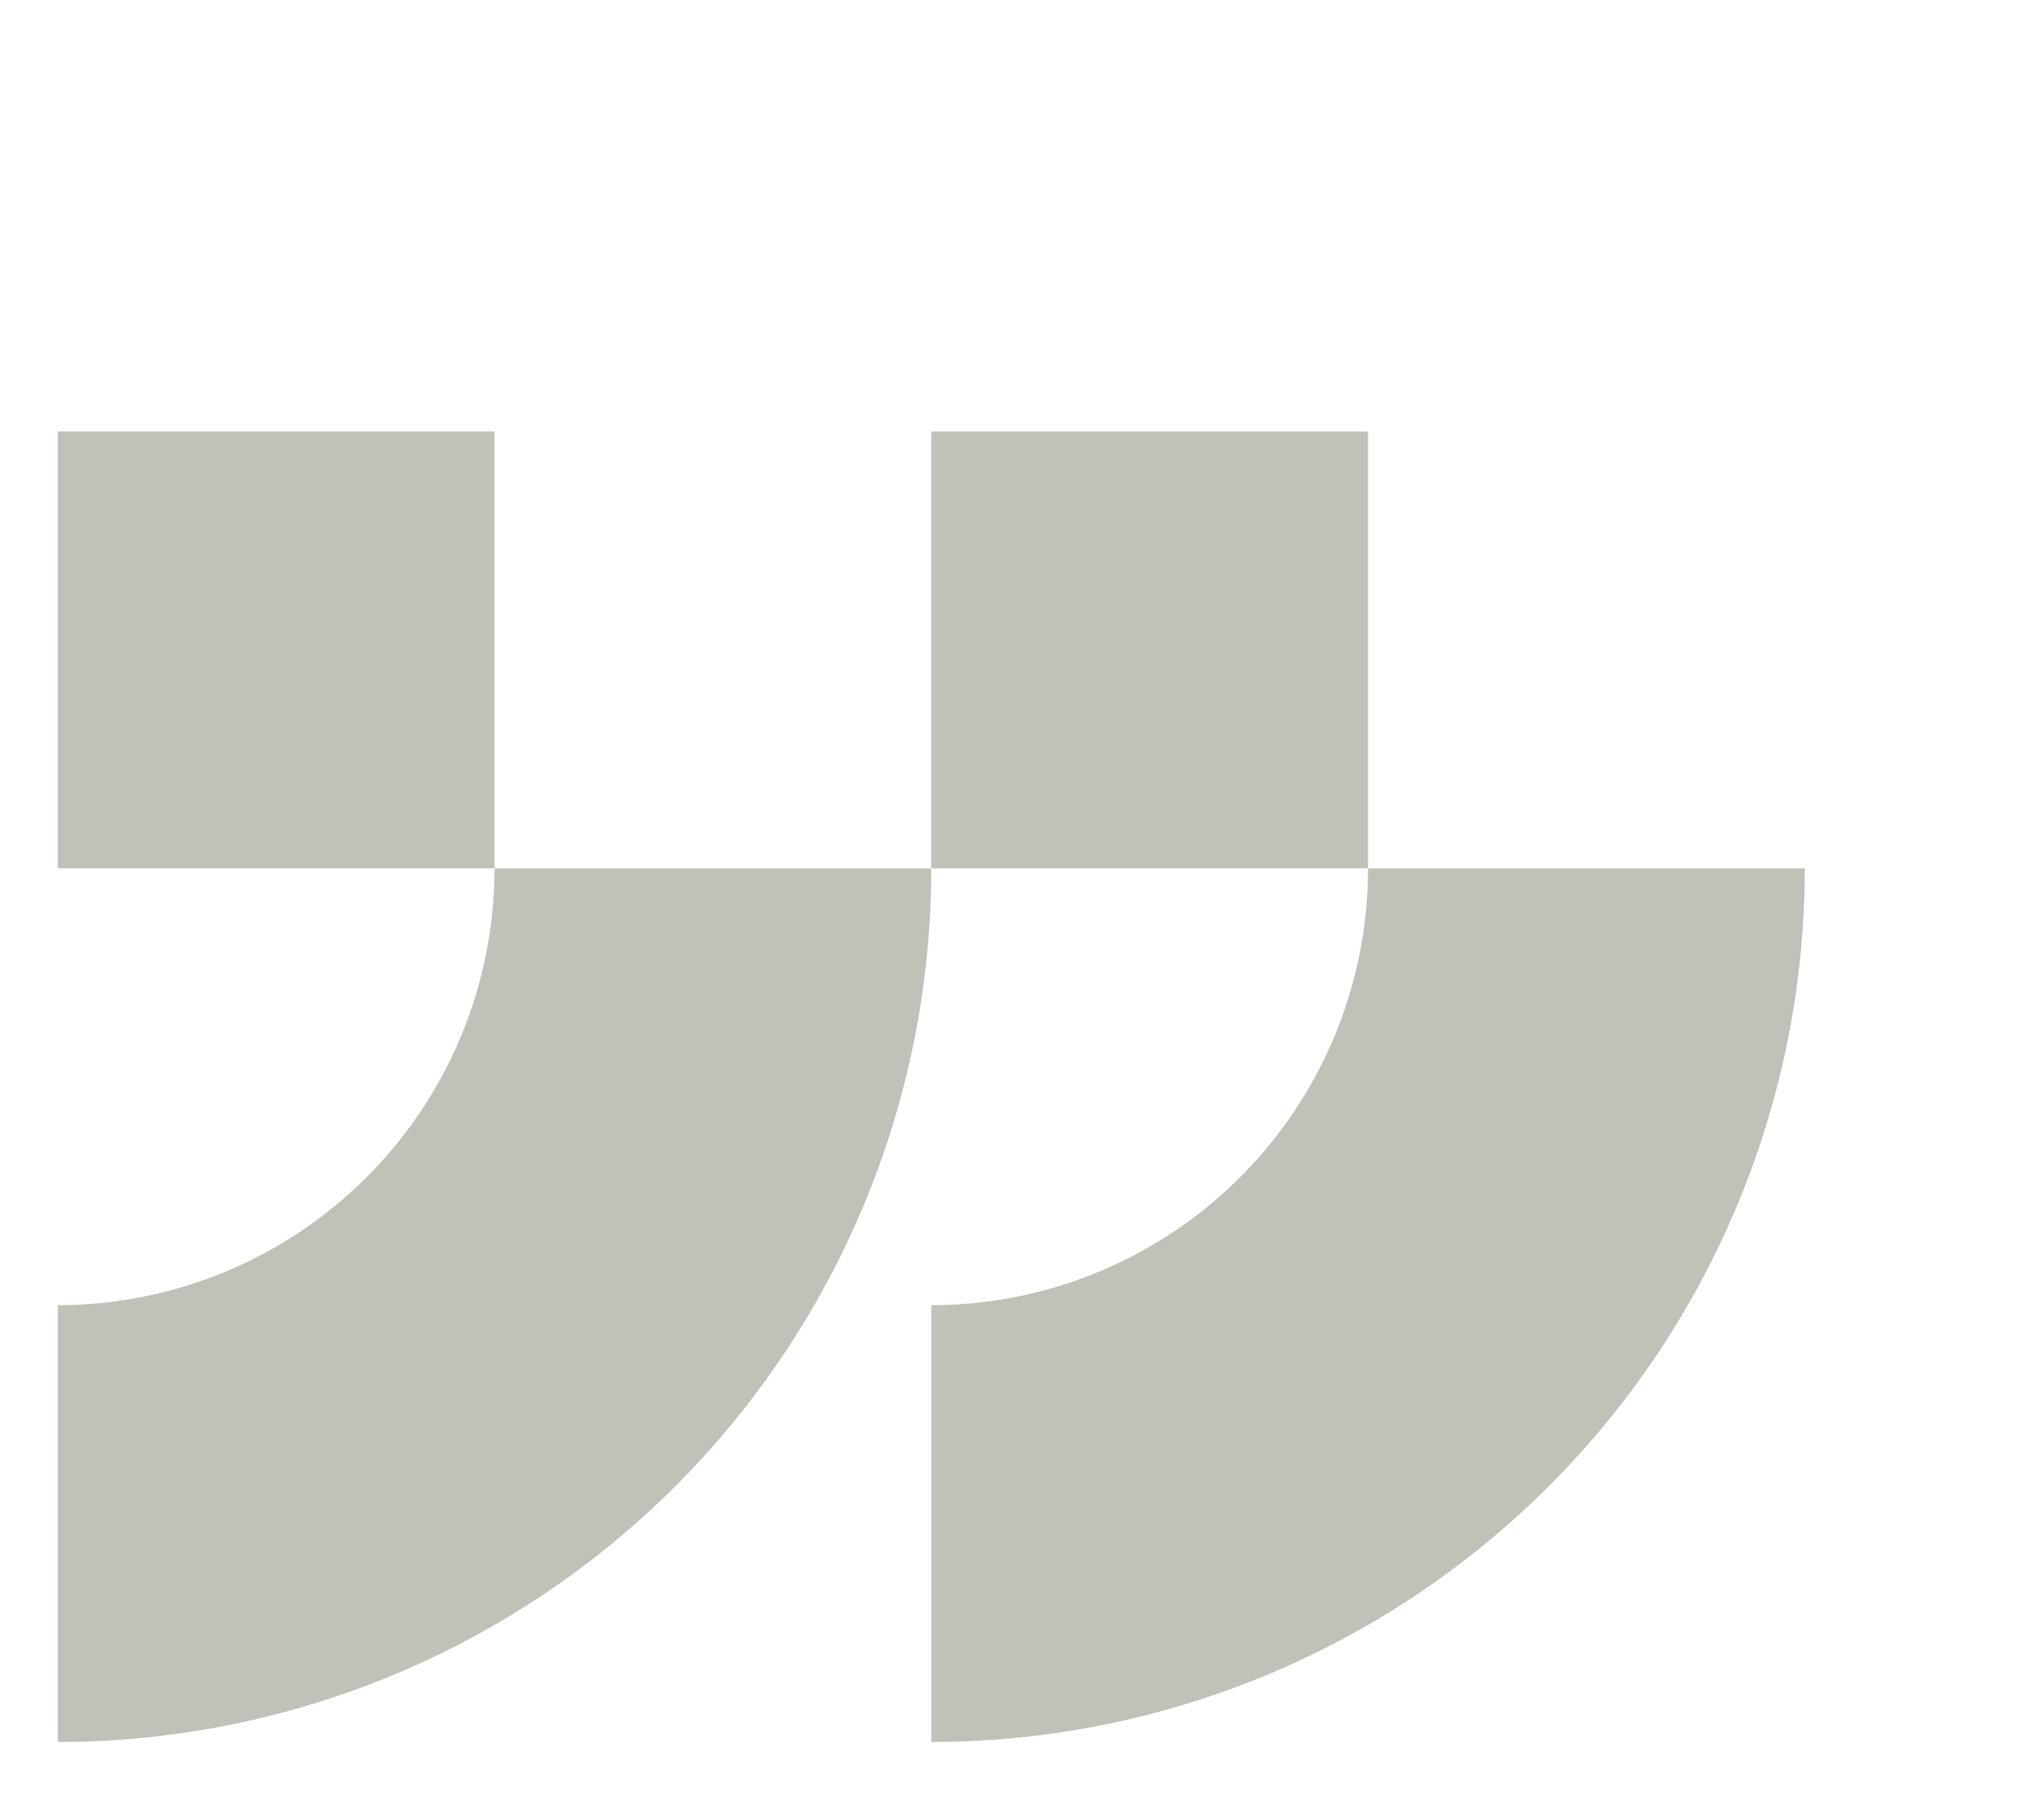 <svg xmlns="http://www.w3.org/2000/svg" width="70" height="63" viewBox="0 0 70 53" fill="none">
  <path fill="#C1C1B9" d="M2 9.936h15.12v15.12H2zM32.24 9.936h15.12v15.12H32.24V9.935Z"/>
  <path d="M24.68 25.059A22.68 22.68 0 0 1 2 47.739M54.92 25.059a22.68 22.68 0 0 1-22.68 22.68" stroke="#C1C1B9" stroke-width="15.12"/>
</svg>
